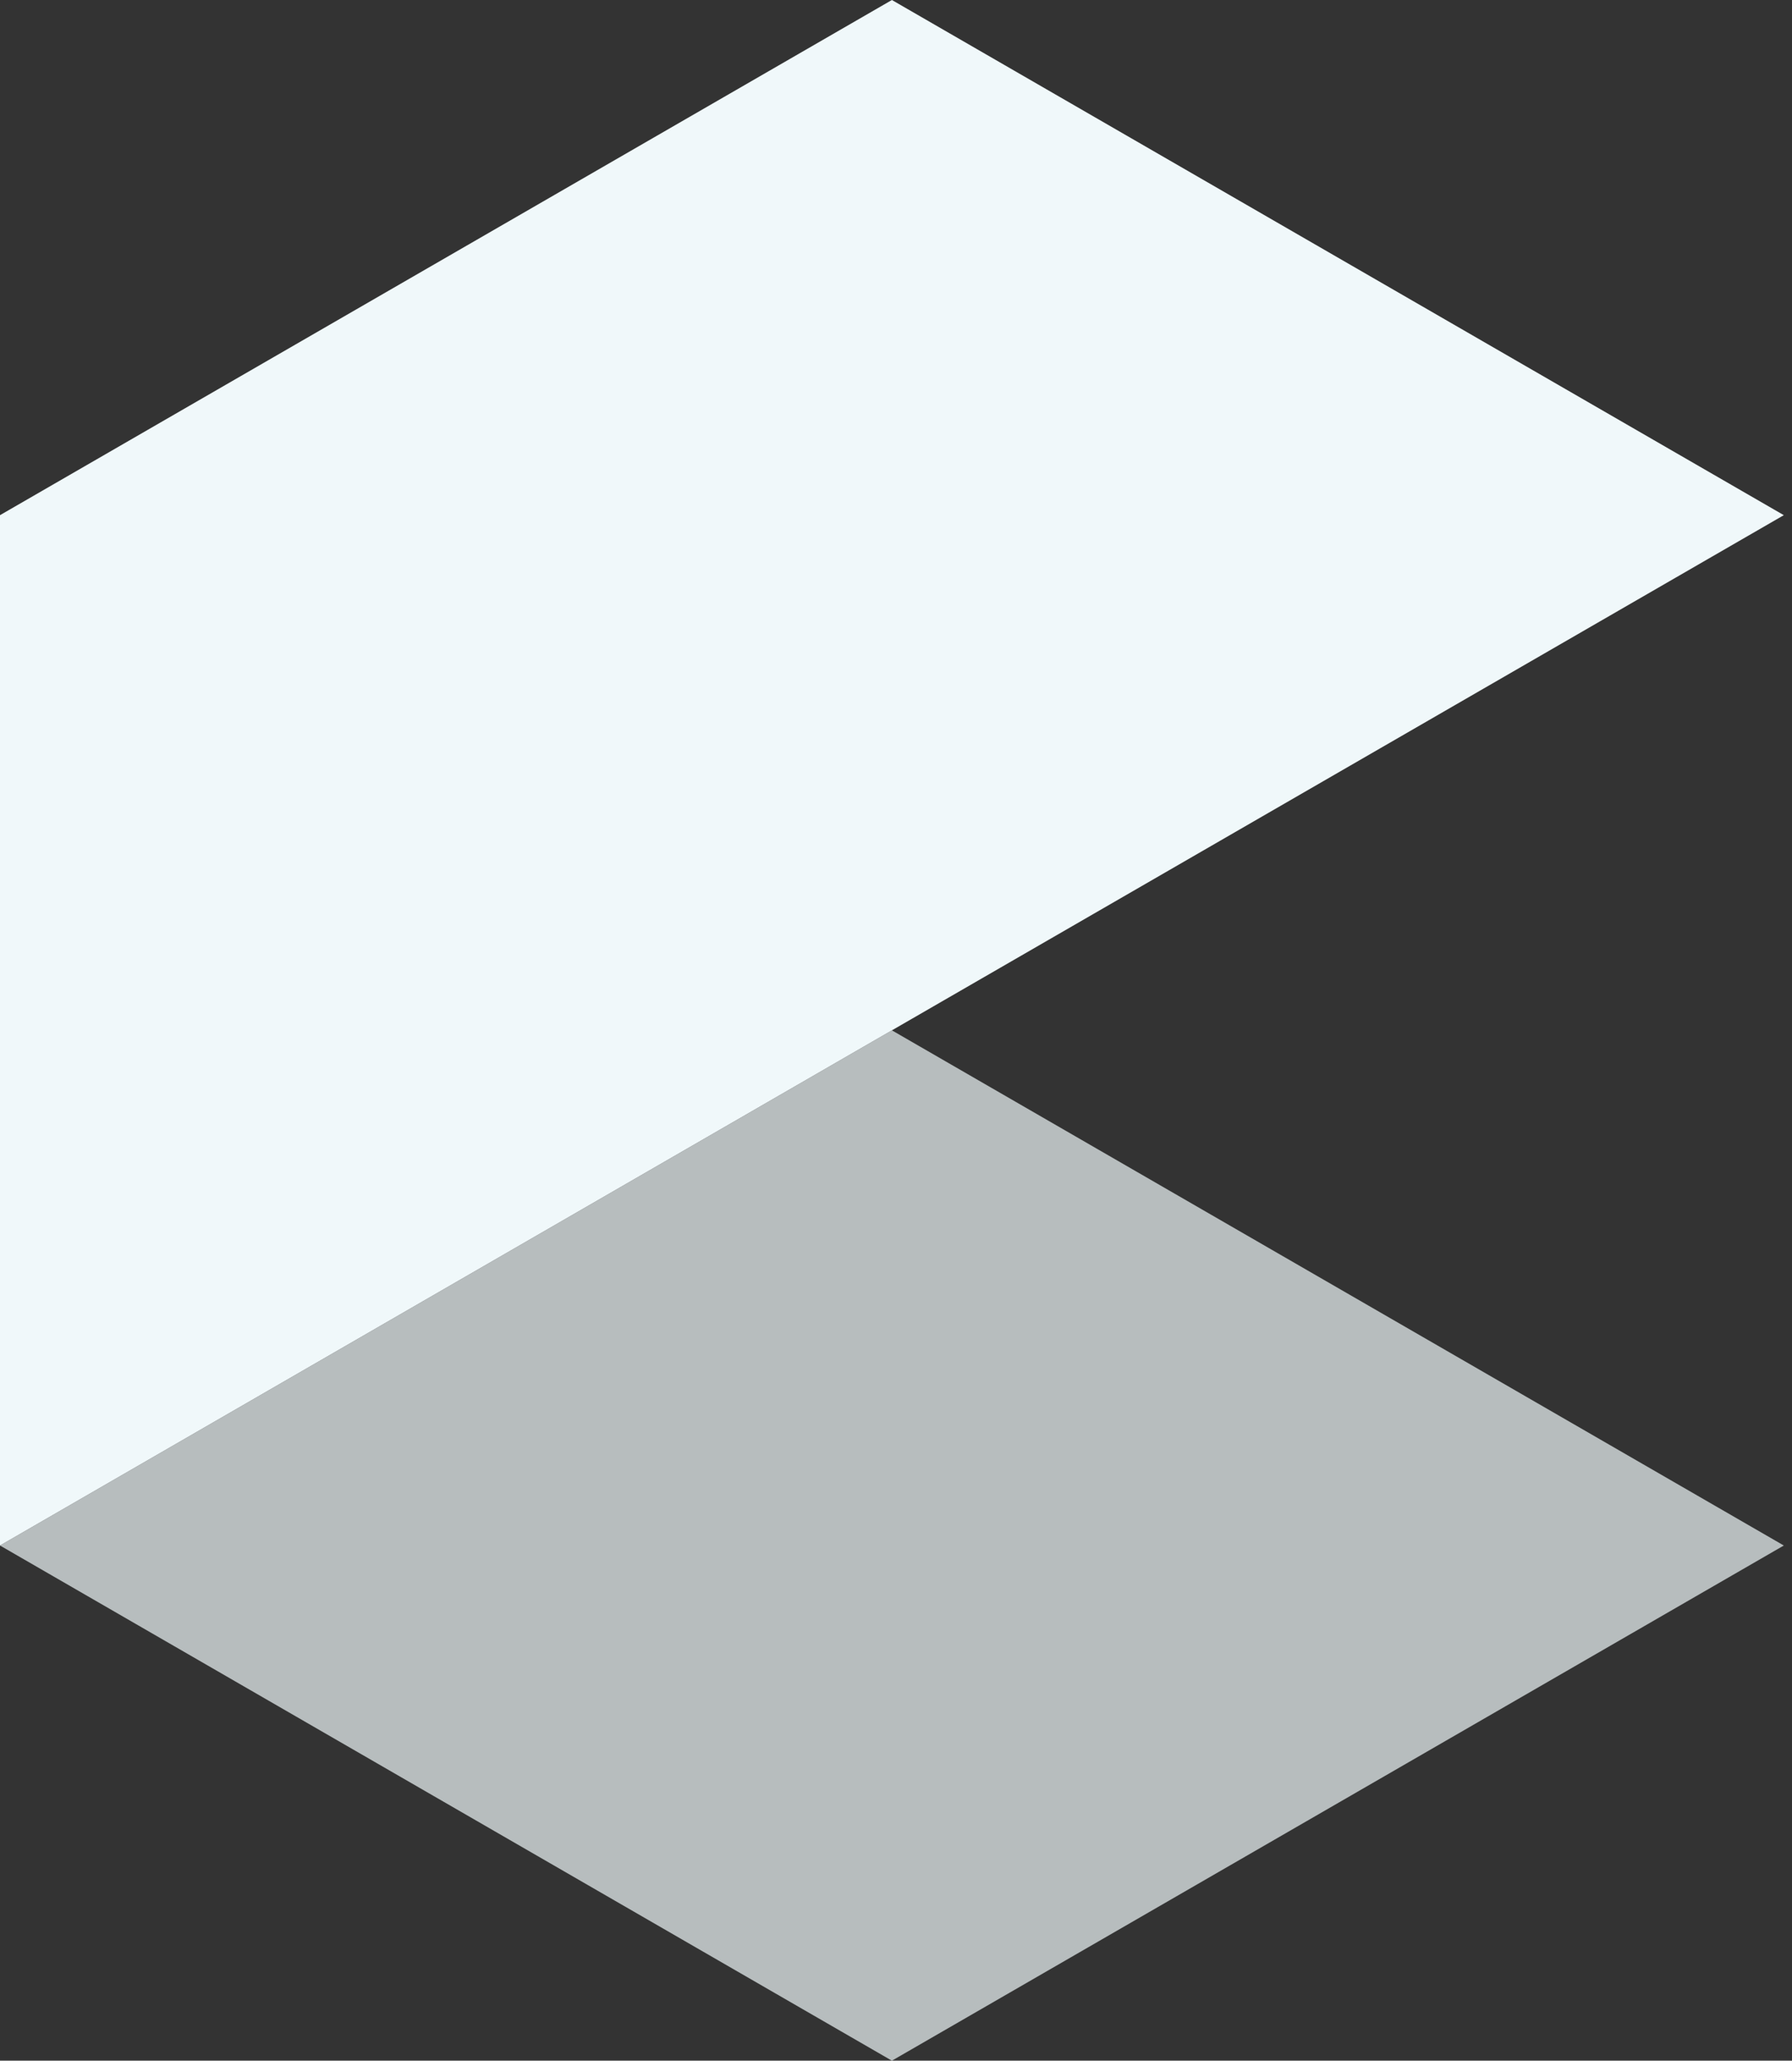 <svg width="87" height="100" viewBox="0 0 87 100" fill="none" xmlns="http://www.w3.org/2000/svg">
<rect x="0" y="0" width="87" height="100" fill="#333333" stroke="none"/>
<path d="M43.301 100L86.603 75L43.301 50L0 75L43.301 100Z" fill="#F0F8FA" fill-opacity="0.7"/>
<path d="M86.603 25L43.301 0L0 25V75L43.301 50L86.603 25Z" fill="#F0F8FA"/>
</svg>
